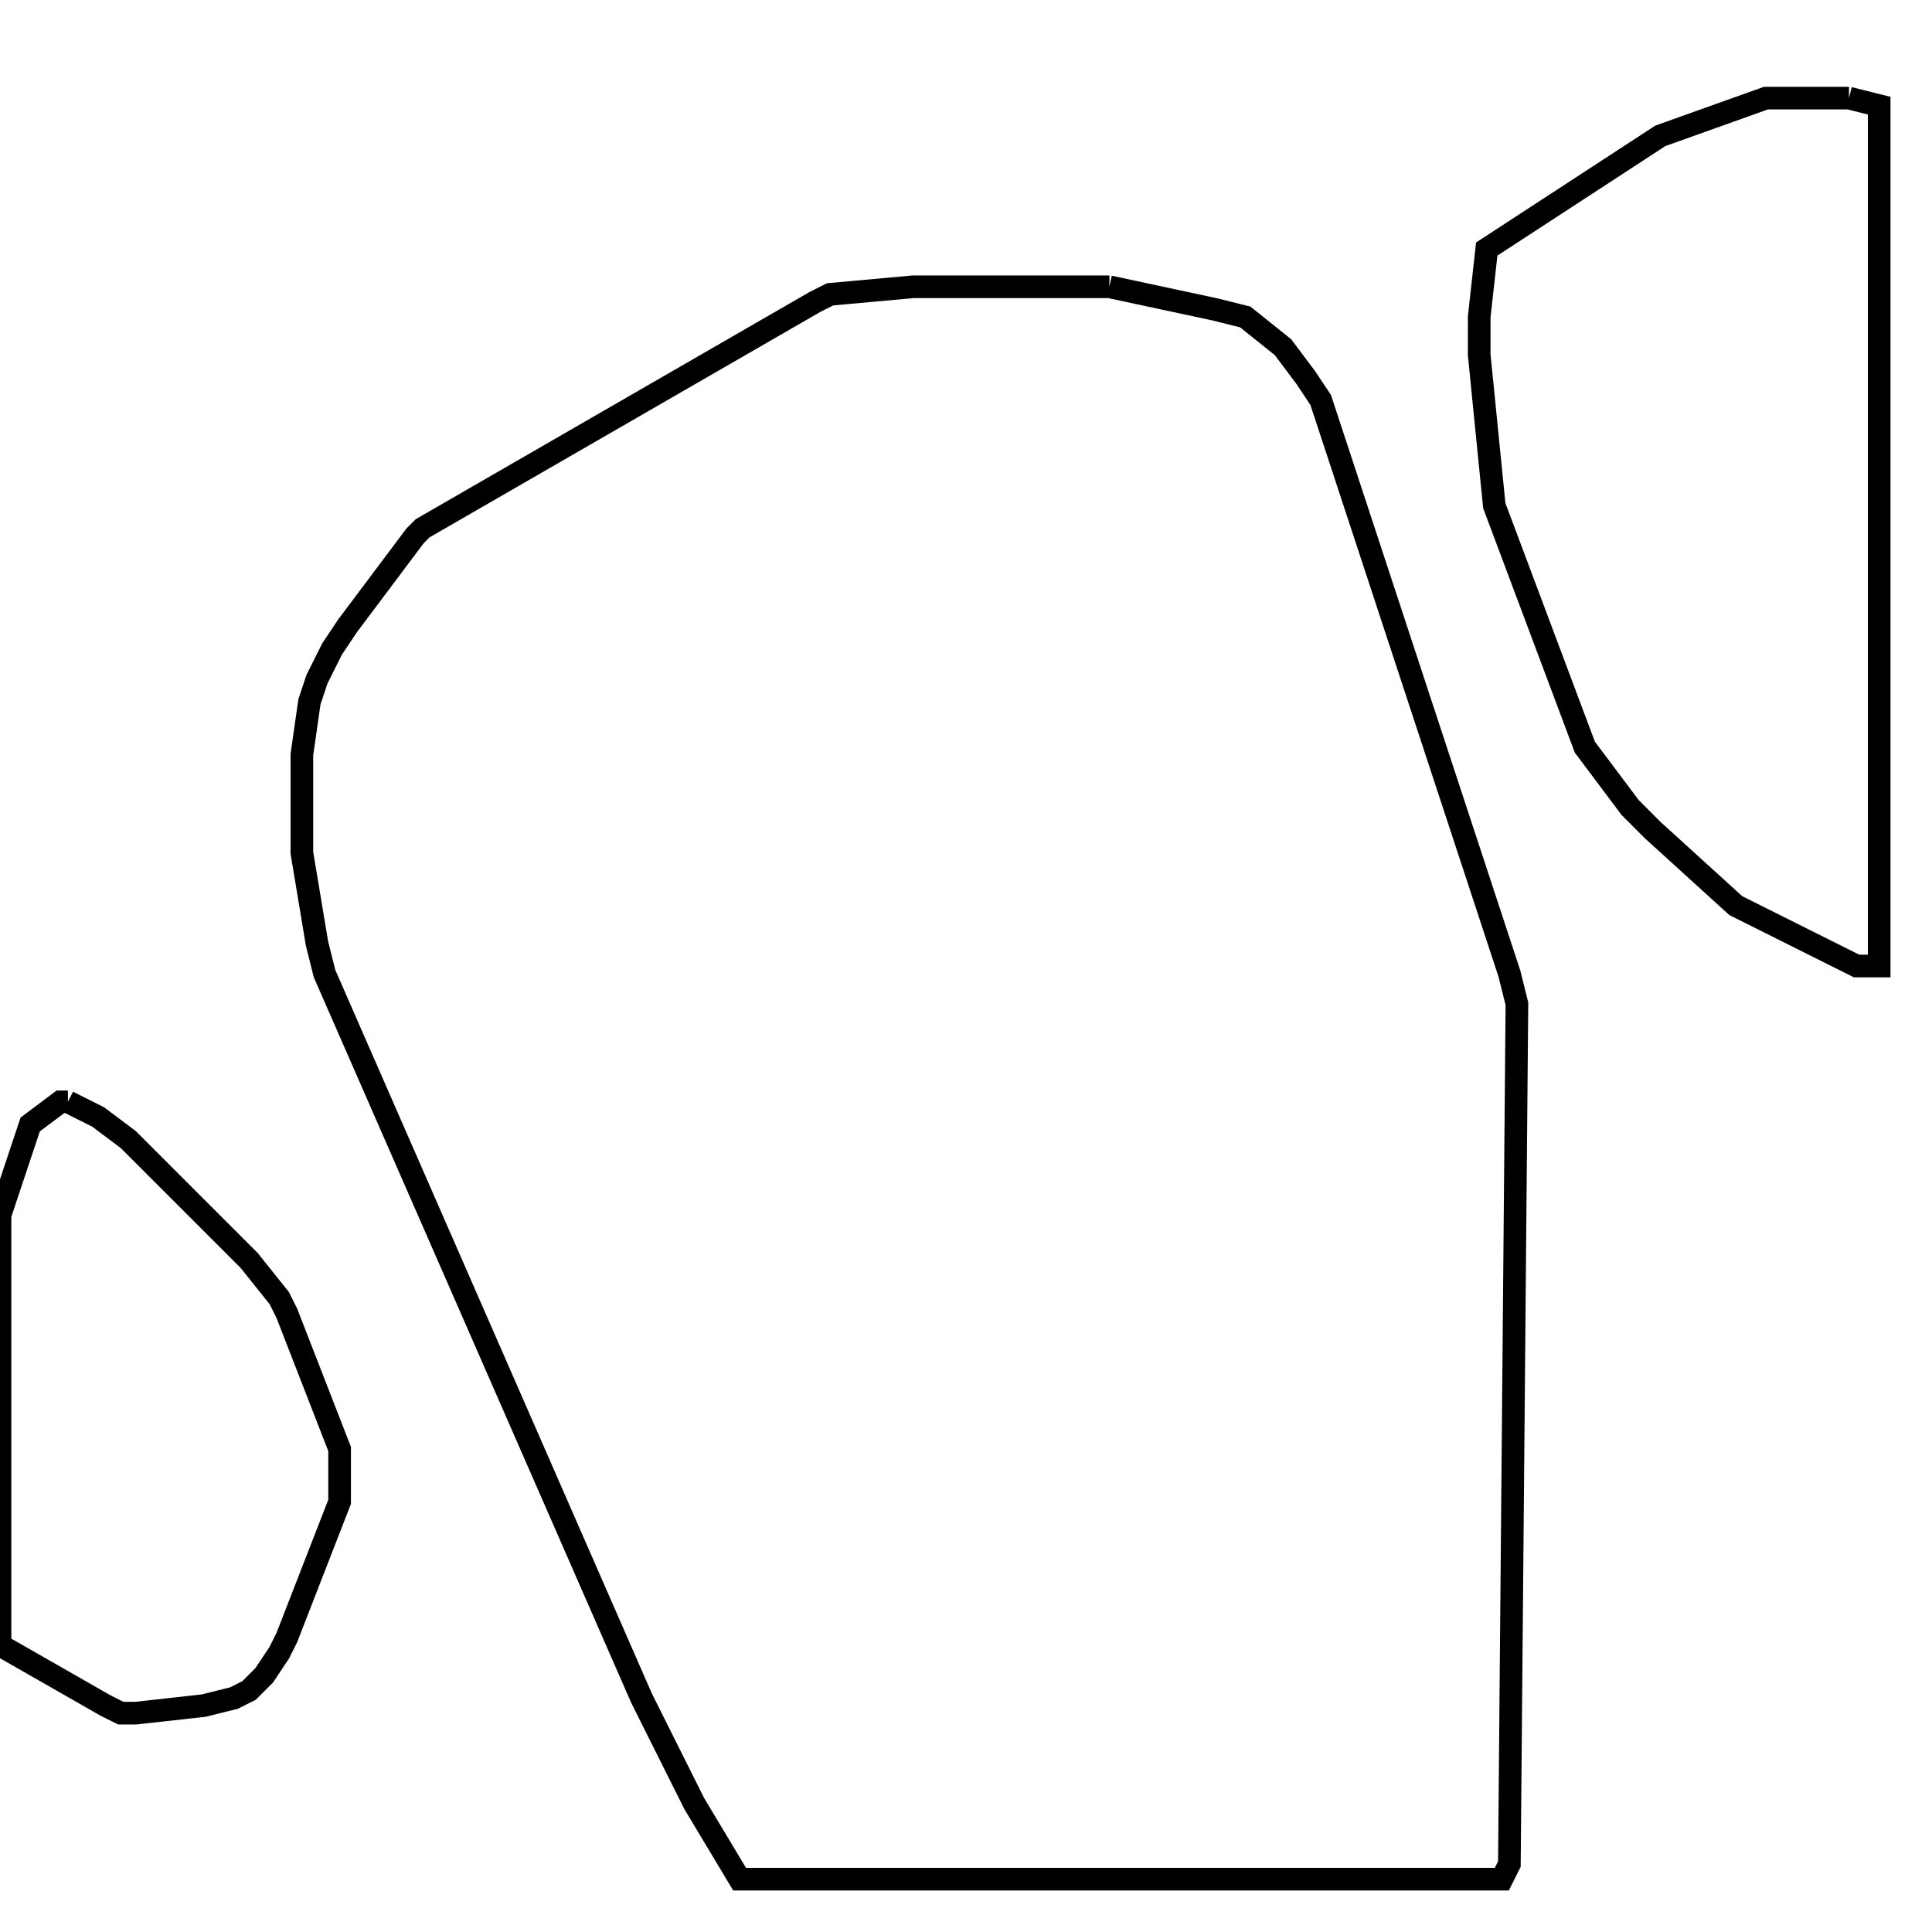 <svg width="256" height="256" xmlns="http://www.w3.org/2000/svg" fill-opacity="0" stroke="black" stroke-width="3" ><path d="M147 38 161 41 165 42 170 46 173 50 175 53 200 129 201 133 200 247 199 249 98 249 92 239 85 225 43 129 42 125 40 113 40 100 41 93 42 90 44 86 46 83 55 71 56 70 108 40 110 39 121 38 147 38 "/><path d="M245 13 249 14 249 128 246 128 230 120 219 110 216 107 210 99 198 67 196 47 196 42 197 33 220 18 234 13 245 13 "/><path d="M9 146 13 148 17 151 33 167 37 172 38 174 45 192 45 199 38 217 37 219 35 222 33 224 31 225 27 226 18 227 16 227 14 226 0 218 0 161 4 149 8 146 9 146 "/></svg>